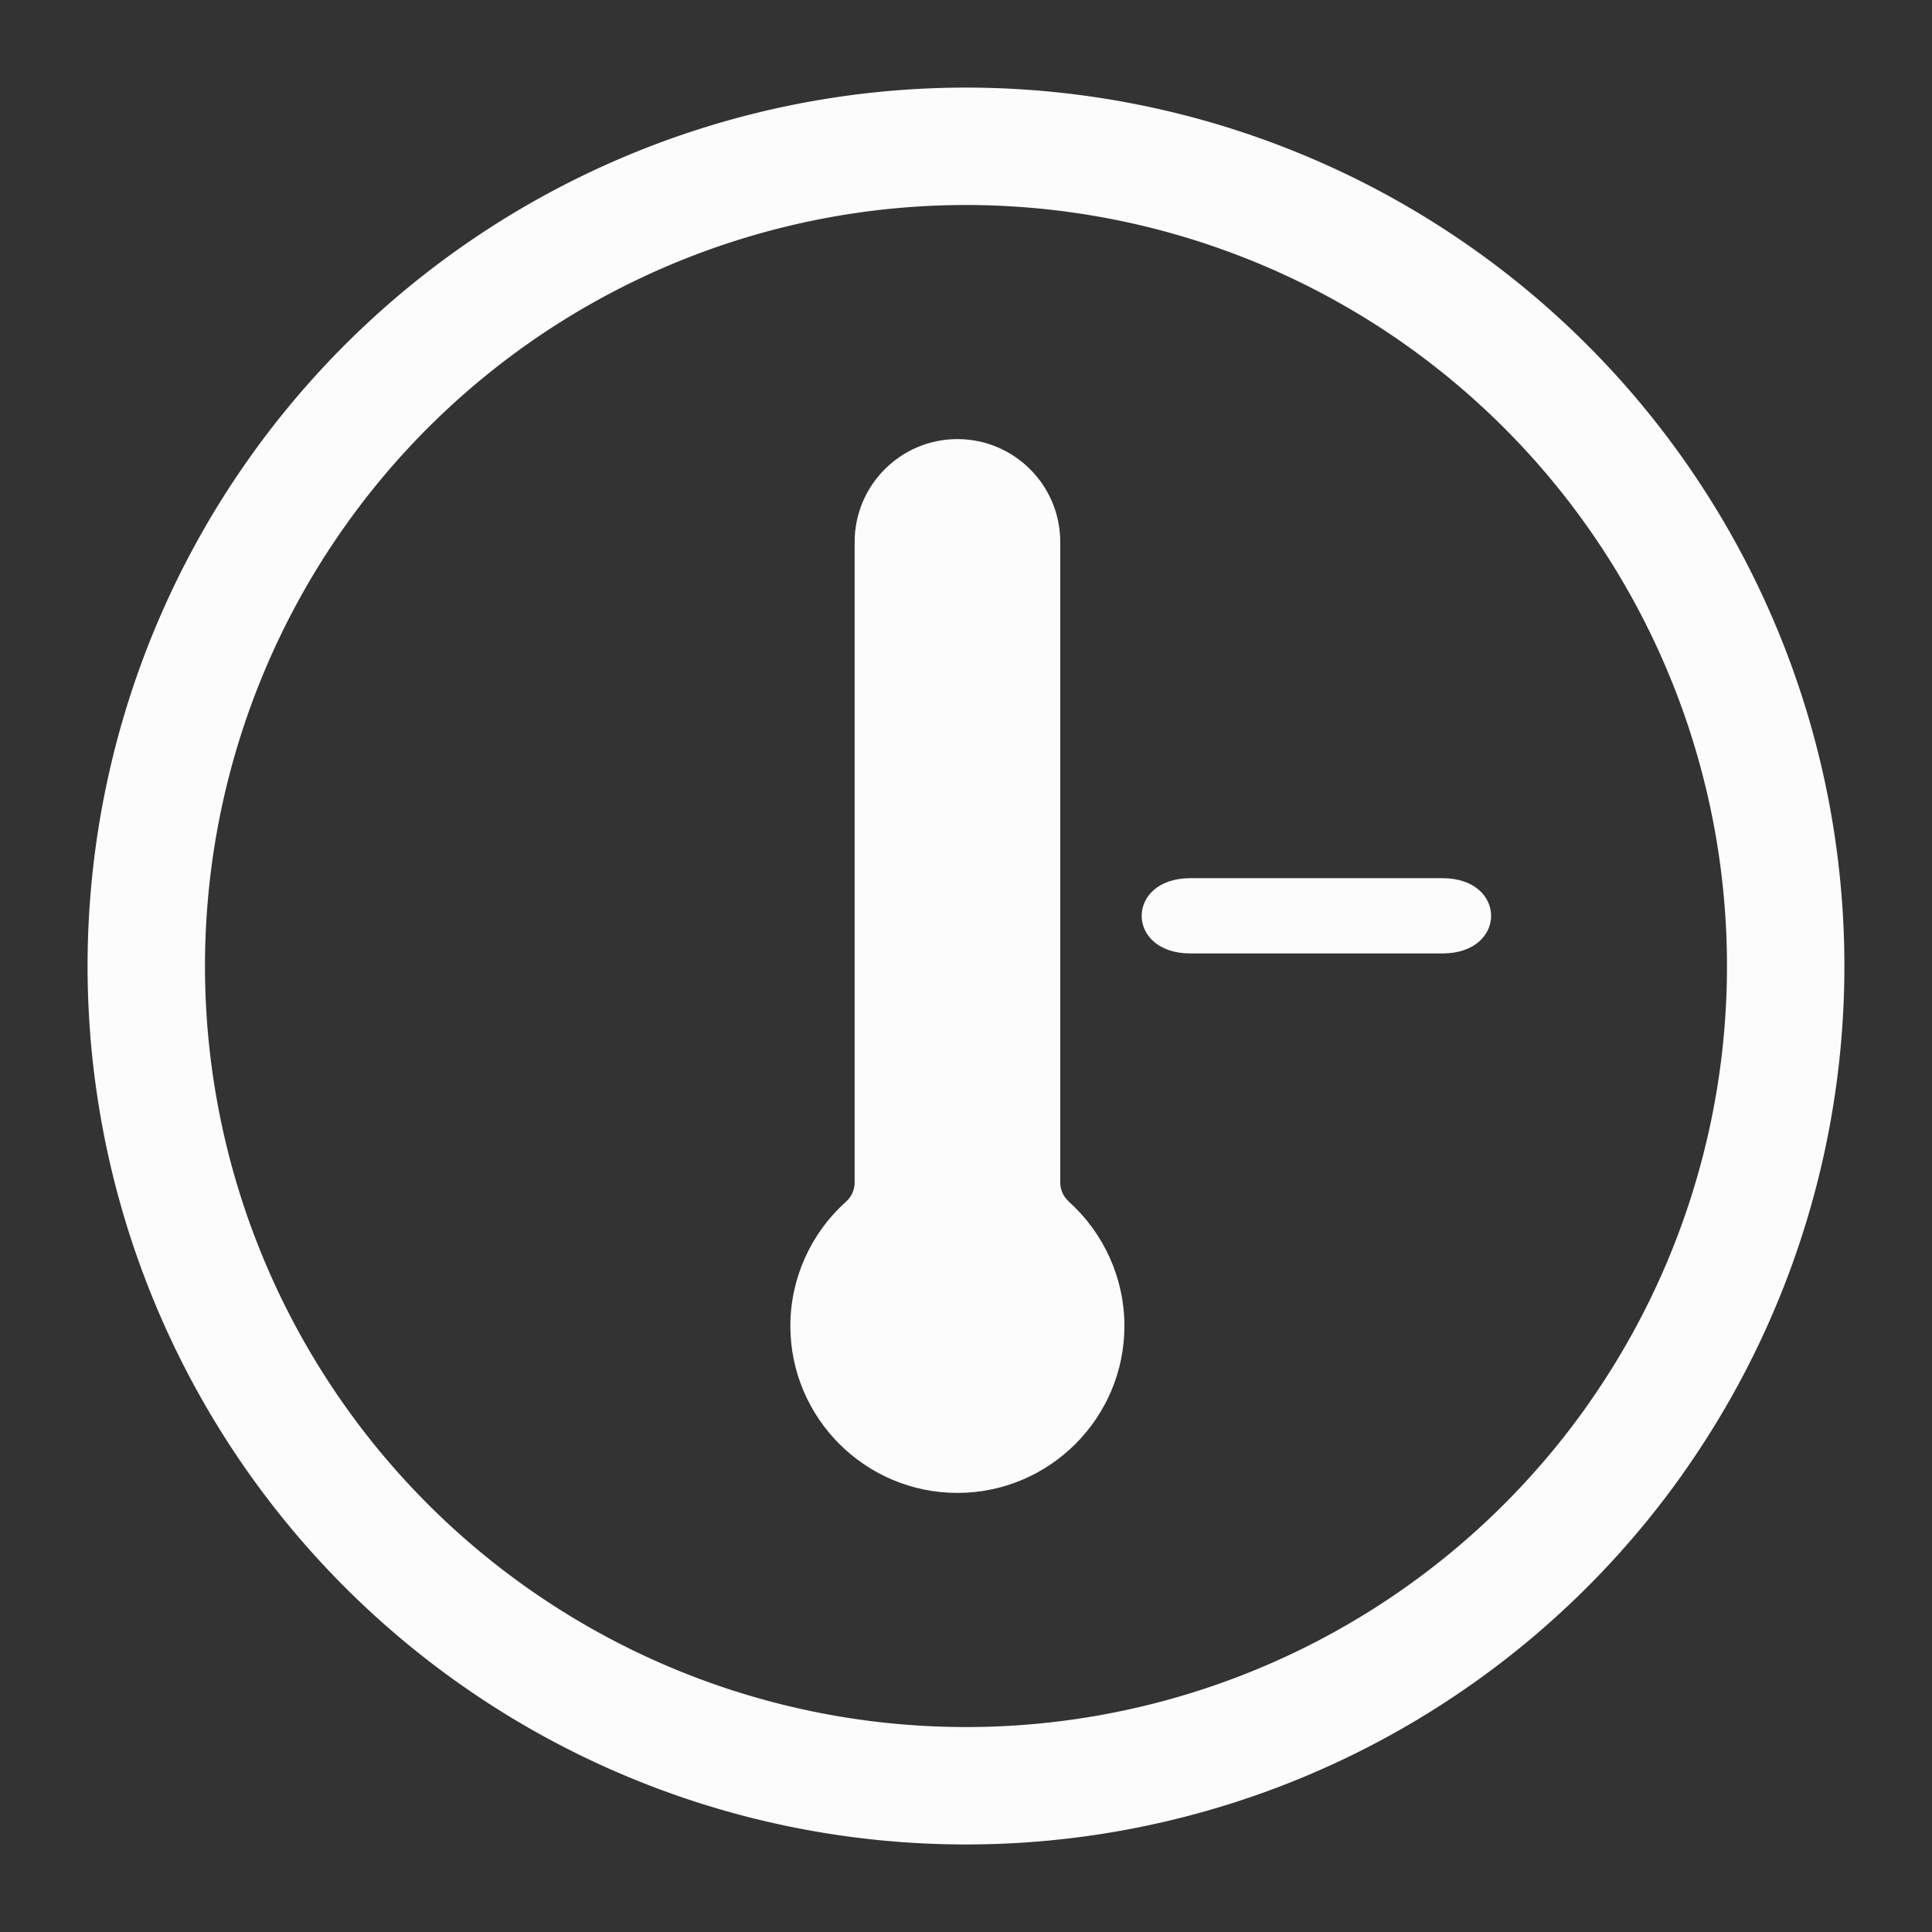 <?xml version="1.0" encoding="UTF-8" standalone="no"?>
<svg
   viewBox="0 0 22 22"
   version="1.1"
   id="svg1"
   sodipodi:docname="system-suspend-hibernate.svg"
   width="22"
   height="22"
   inkscape:version="1.3.2 (091e20ef0f, 2023-11-25)"
   xmlns:inkscape="http://www.inkscape.org/namespaces/inkscape"
   xmlns:sodipodi="http://sodipodi.sourceforge.net/DTD/sodipodi-0.dtd"
   xmlns="http://www.w3.org/2000/svg"
   xmlns:svg="http://www.w3.org/2000/svg">
  <rect x="0" y="0" width="22" height="22" fill="#333333" stroke="none"/>
  <defs
     id="defs1" />
  <sodipodi:namedview
     id="namedview1"
     pagecolor="#ffffff"
     bordercolor="#999999"
     borderopacity="1"
     inkscape:showpageshadow="2"
     inkscape:pageopacity="0"
     inkscape:pagecheckerboard="0"
     inkscape:deskcolor="#d1d1d1"
     inkscape:zoom="8.6590909"
     inkscape:cx="-11.086614"
     inkscape:cy="10.740157"
     inkscape:window-width="1920"
     inkscape:window-height="996"
     inkscape:window-x="0"
     inkscape:window-y="0"
     inkscape:window-maximized="1"
     inkscape:current-layer="svg1" />
  <style
     type="text/css"
     id="current-color-scheme">.ColorScheme-Text { color:#fcfcfc; }
</style>
  <g
     id="22-22-system-suspend-hibernate">
    <path
       style="fill:none"
       d="M 0,0 V 22 H 22 V 0 Z"
       id="path49-1" />
    <path
       d="m 12.171,13.682 c -0.063,-0.056 -0.098,-0.135 -0.098,-0.218 l 1.04e-4,-7.294 C 12.073,5.525 11.548,5 10.902,5 10.257,5 9.732,5.525 9.732,6.171 v 7.294 c 0,0.083 -0.035,0.162 -0.097,0.218 C 9.231,14.044 9,14.561 9,15.098 9,16.147 9.853,17 10.902,17 c 1.049,0 1.902,-0.853 1.902,-1.902 0,-0.537 -0.231,-1.054 -0.634,-1.415 z M 11,15 Z m 0,0 v 0 0 -9e-6 z"
       id="path2153-3"
       style="stroke-width:0.026;fill-opacity:1;fill:currentColor;"
       sodipodi:nodetypes="cccssscsssccccccccccc"
       class="ColorScheme-Text" />
    <path
       d="m 13.551,10 h 2.878 c 0.734,0.003 0.734,0.854 0,0.857 h -2.878 c -0.734,-0.003 -0.734,-0.854 0,-0.857 z m 2.878,0.686 z"
       id="path8-6-7-6-6"
       style="stroke-width:0.097;fill-opacity:1;fill:currentColor;"
       sodipodi:nodetypes="cccccccccc"
       class="ColorScheme-Text " />
    <path
       style="stop-color:#31363b;stroke-opacity:1;stroke-dasharray:none;stroke-miterlimit:4;stroke-linecap:round;stroke-width:1.337;stroke:currentColor;fill-opacity:1;fill:none;"
       sodipodi:type="arc"
       sodipodi:cx="-11.000002"
       sodipodi:cy="-11.00001"
       sodipodi:rx="9.3346014"
       sodipodi:ry="9.3346014"
       sodipodi:start="3.7596615"
       sodipodi:end="3.7595406"
       sodipodi:open="true"
       sodipodi:arc-type="arc"
       transform="scale(-1)"
       d="m -18.608,-16.409 a 9.335,9.335 0 0 1 13.017,-2.199 9.335,9.335 0 0 1 2.199,13.016 9.335,9.335 0 0 1 -13.016,2.2 9.335,9.335 0 0 1 -2.2,-13.016"
       id="path7-67"
       class="ColorScheme-Text " />
  </g>
</svg>
